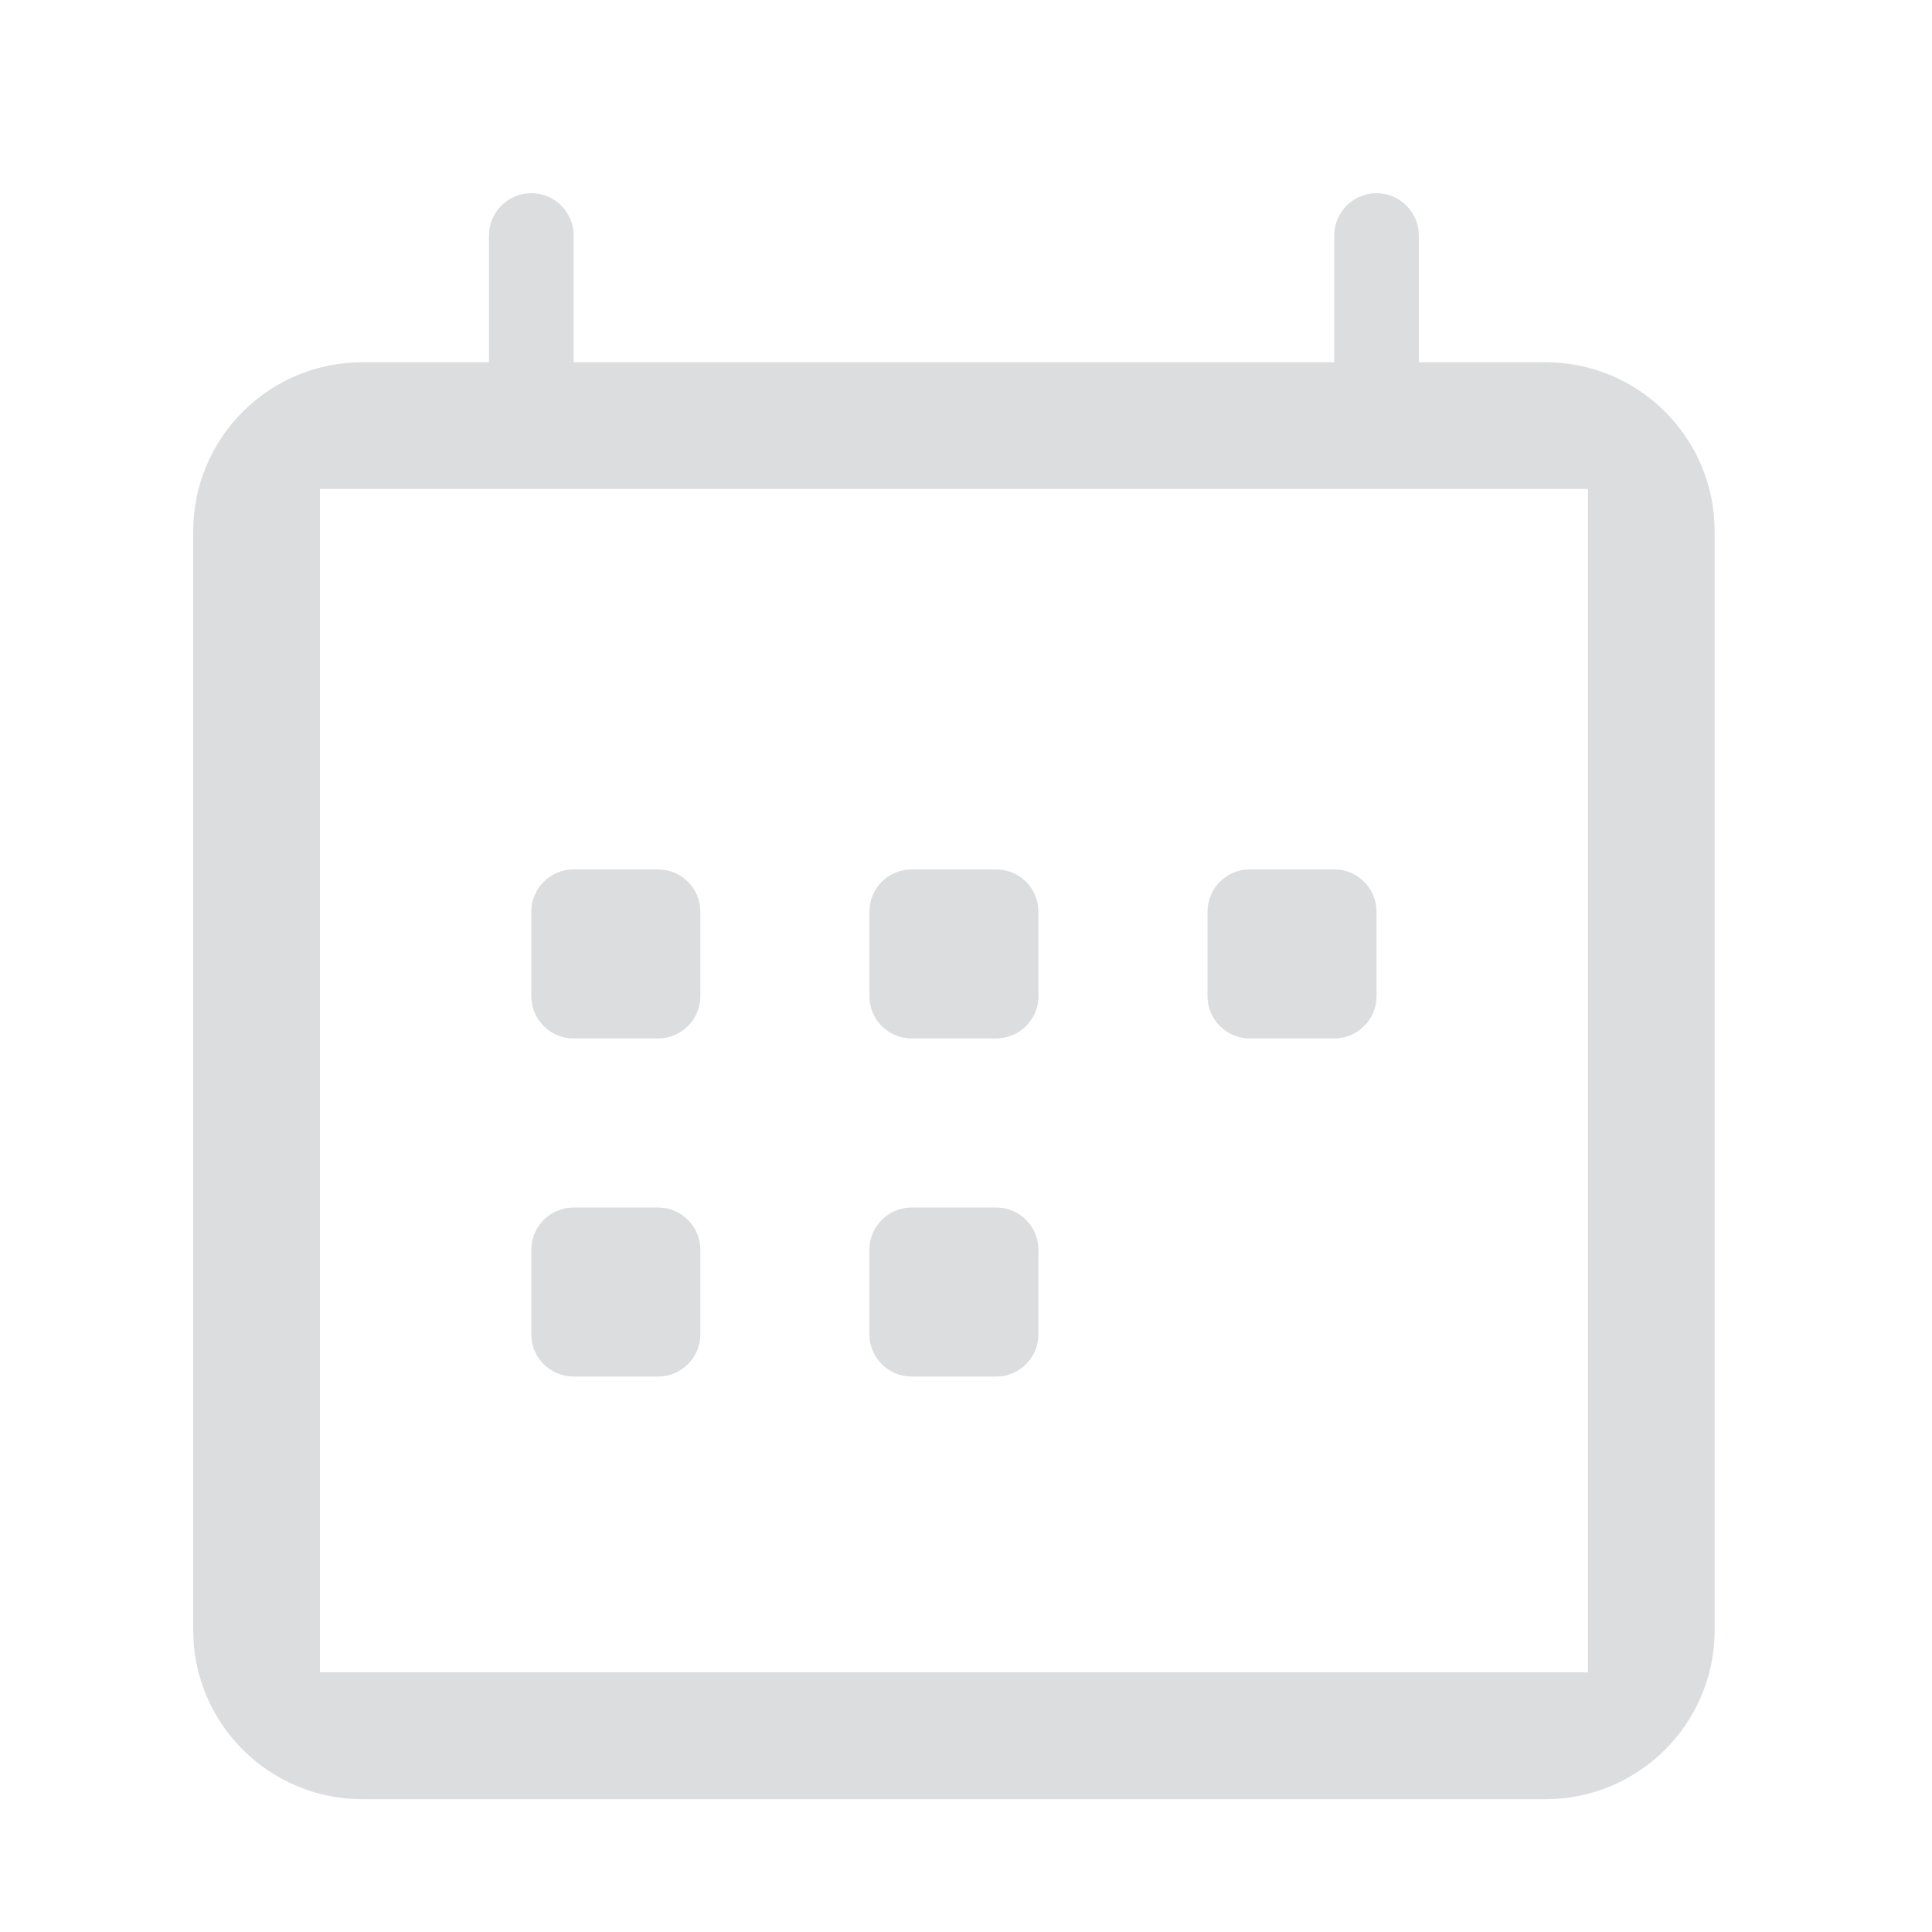 <svg width="20" height="20" viewBox="0 0 20 20" fill="none" xmlns="http://www.w3.org/2000/svg">
<g clip-path="url(#clip0_196_435)">
<path d="M16 3.75H14.688V2.438C14.688 2.196 14.492 2 14.25 2C14.008 2 13.812 2.196 13.812 2.438V3.75H5.938V2.438C5.938 2.196 5.742 2 5.5 2C5.258 2 5.062 2.196 5.062 2.438V3.75H3.75C2.784 3.75 2 4.534 2 5.5V11.188V16.875C2 17.841 2.784 18.625 3.75 18.625H16C16.966 18.625 17.75 17.841 17.75 16.875V5.5C17.75 4.534 16.966 3.75 16 3.75ZM16.438 17.312H3.312V5.062H16.438V17.312ZM9.438 10.75H10.312C10.554 10.75 10.75 10.554 10.75 10.312V9.438C10.75 9.196 10.554 9 10.312 9H9.438C9.196 9 9 9.196 9 9.438V10.312C9 10.554 9.196 10.75 9.438 10.75ZM12.938 10.75H13.812C14.054 10.75 14.25 10.554 14.25 10.312V9.438C14.25 9.196 14.054 9 13.812 9H12.938C12.696 9 12.5 9.196 12.5 9.438V10.312C12.5 10.554 12.696 10.75 12.938 10.75ZM5.938 10.75H6.812C7.054 10.75 7.25 10.554 7.25 10.312V9.438C7.25 9.196 7.054 9 6.812 9H5.938C5.696 9 5.5 9.196 5.5 9.438V10.312C5.5 10.554 5.696 10.75 5.938 10.75ZM9.438 14.25H10.312C10.554 14.25 10.75 14.054 10.75 13.812V12.938C10.75 12.696 10.554 12.5 10.312 12.5H9.438C9.196 12.5 9 12.696 9 12.938V13.812C9 14.054 9.196 14.25 9.438 14.25ZM5.938 14.25H6.812C7.054 14.25 7.25 14.054 7.25 13.812V12.938C7.25 12.696 7.054 12.5 6.812 12.5H5.938C5.696 12.5 5.5 12.696 5.5 12.938V13.812C5.5 14.054 5.696 14.25 5.938 14.25Z" fill="#DBDDDF"/>
</g>
<defs>
<clipPath id="clip0_196_435">
<rect width="19.5" height="19.5" fill="white"/>
</clipPath>
</defs>
</svg>
